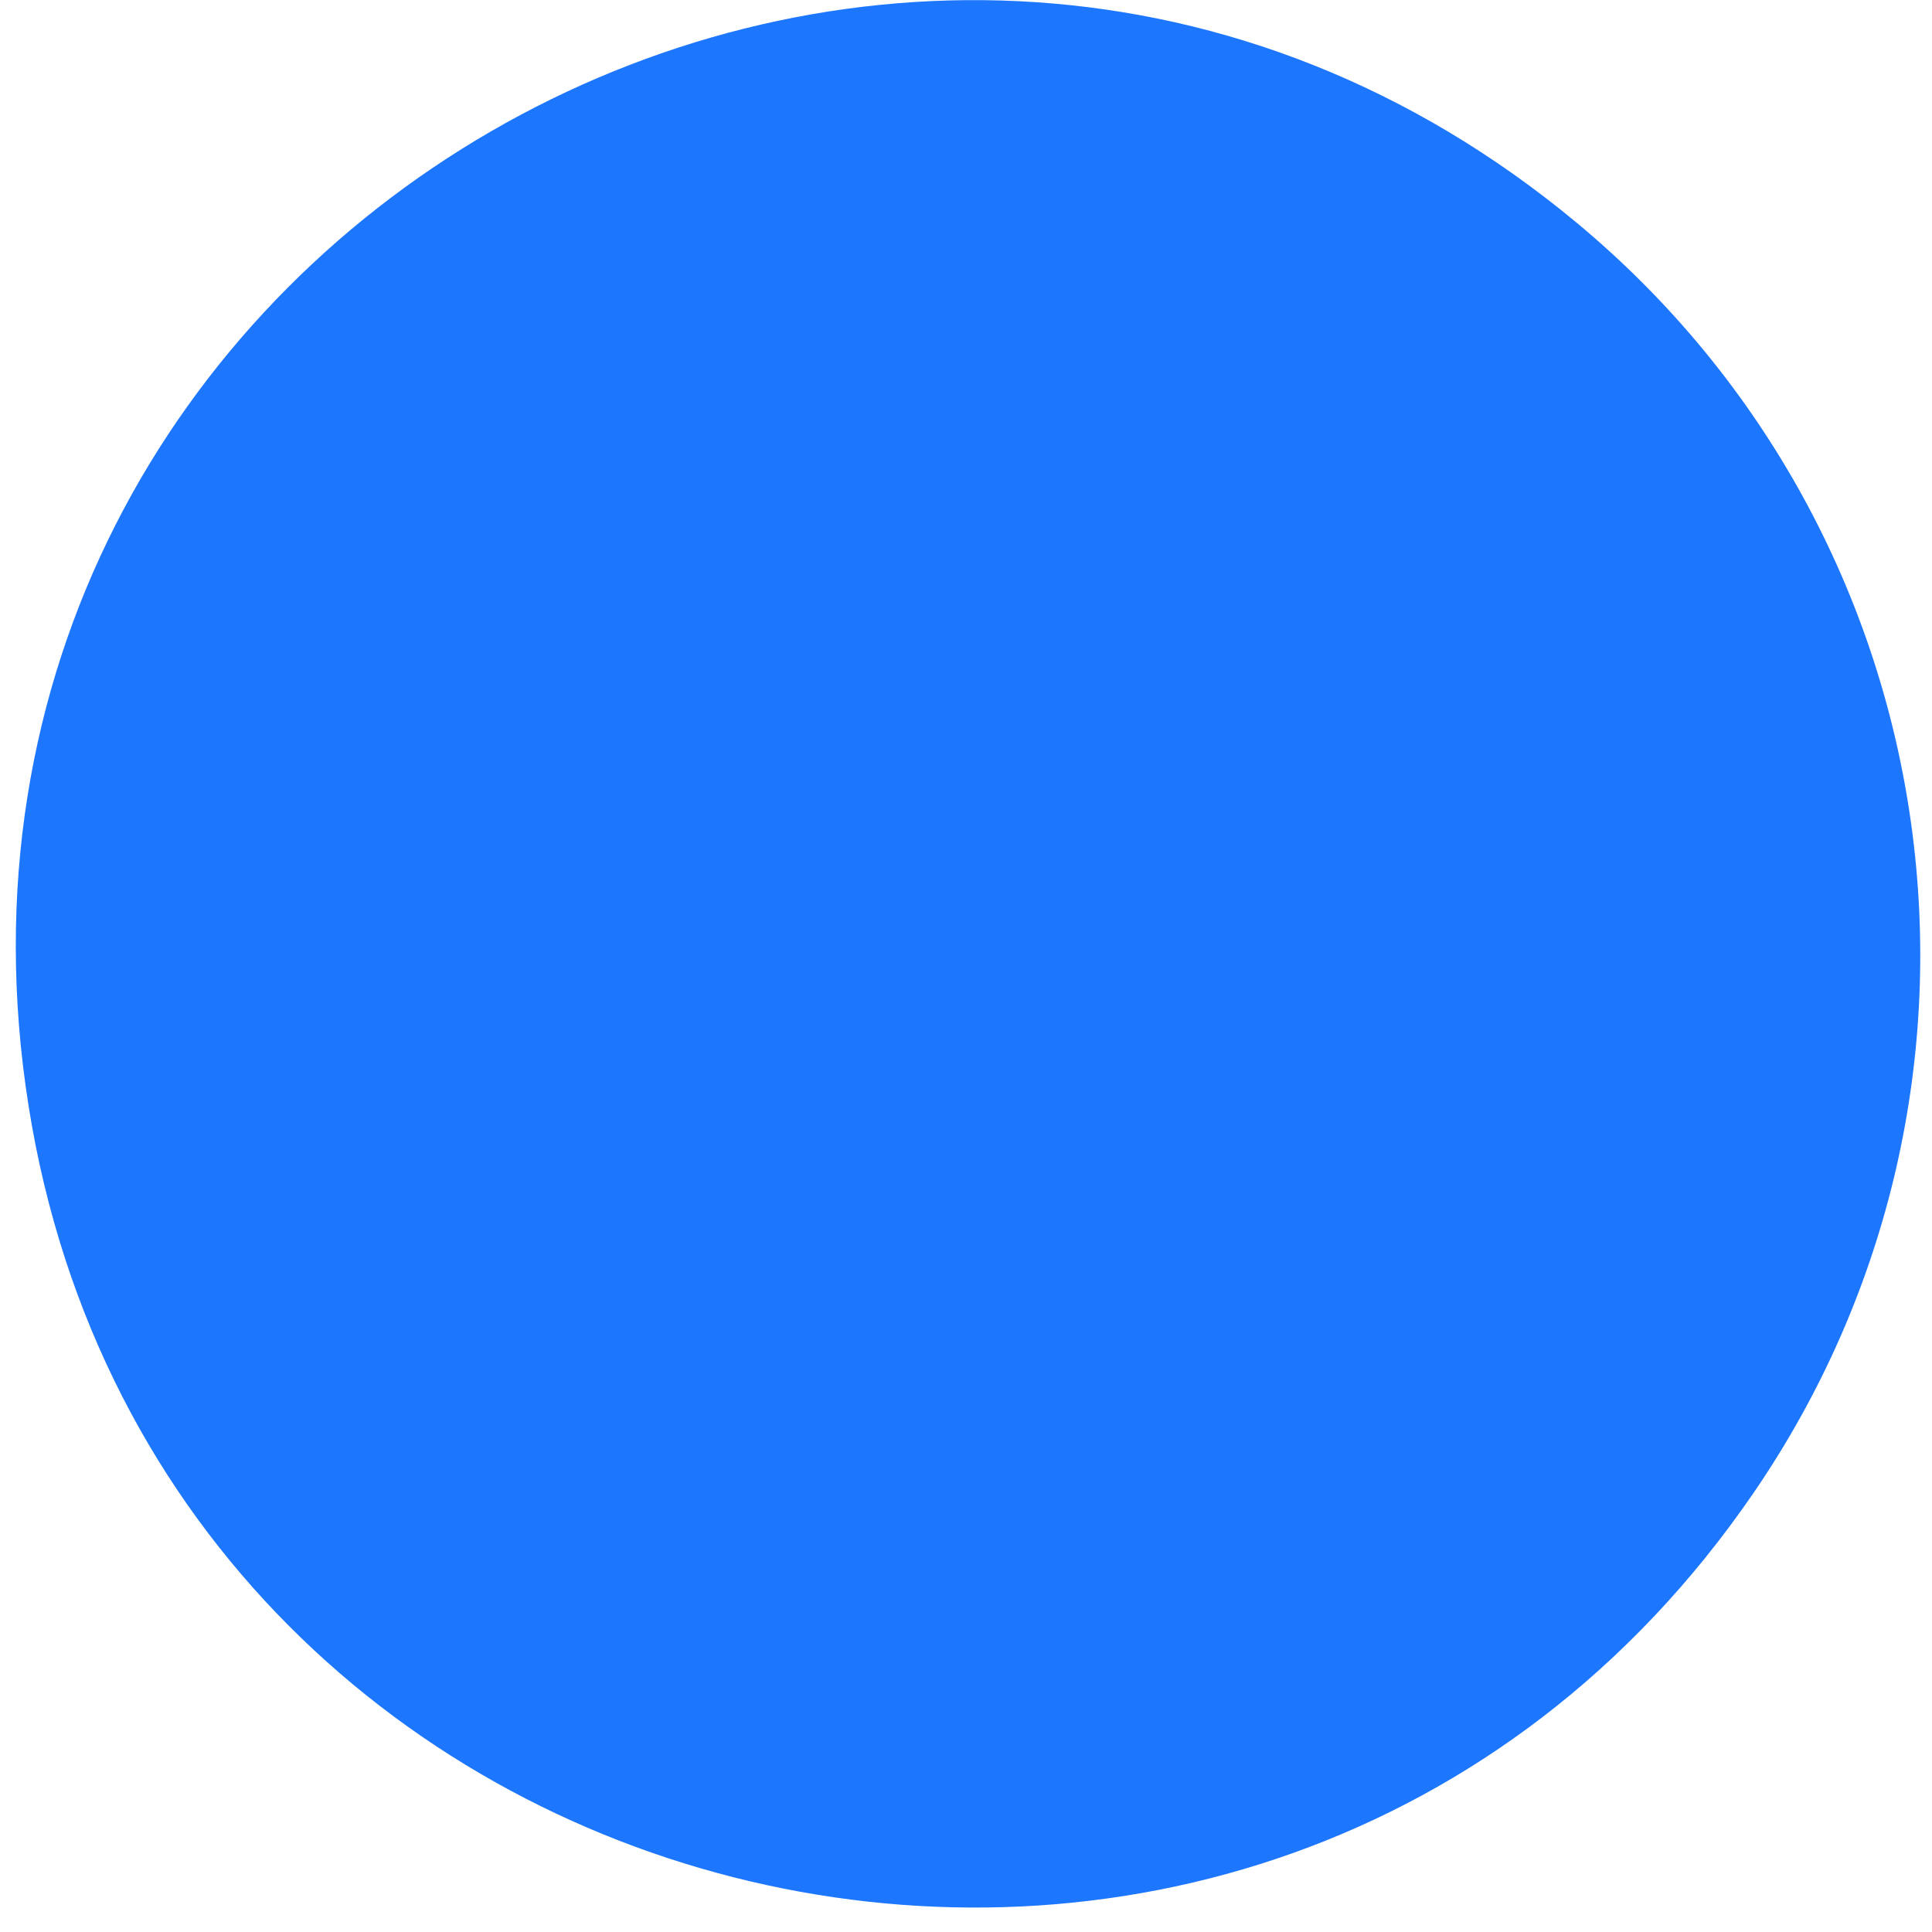 <svg width="77" height="77" viewBox="0 0 77 77" fill="none" xmlns="http://www.w3.org/2000/svg">
<path d="M62.849 8.886C77.917 21.415 80.962 43.357 69.877 59.516V59.516C50.275 88.088 5.782 77.59 1.019 43.27V43.27C-3.745 8.951 36.208 -13.267 62.849 8.886V8.886Z" fill="#1C76FE"/>
</svg>
